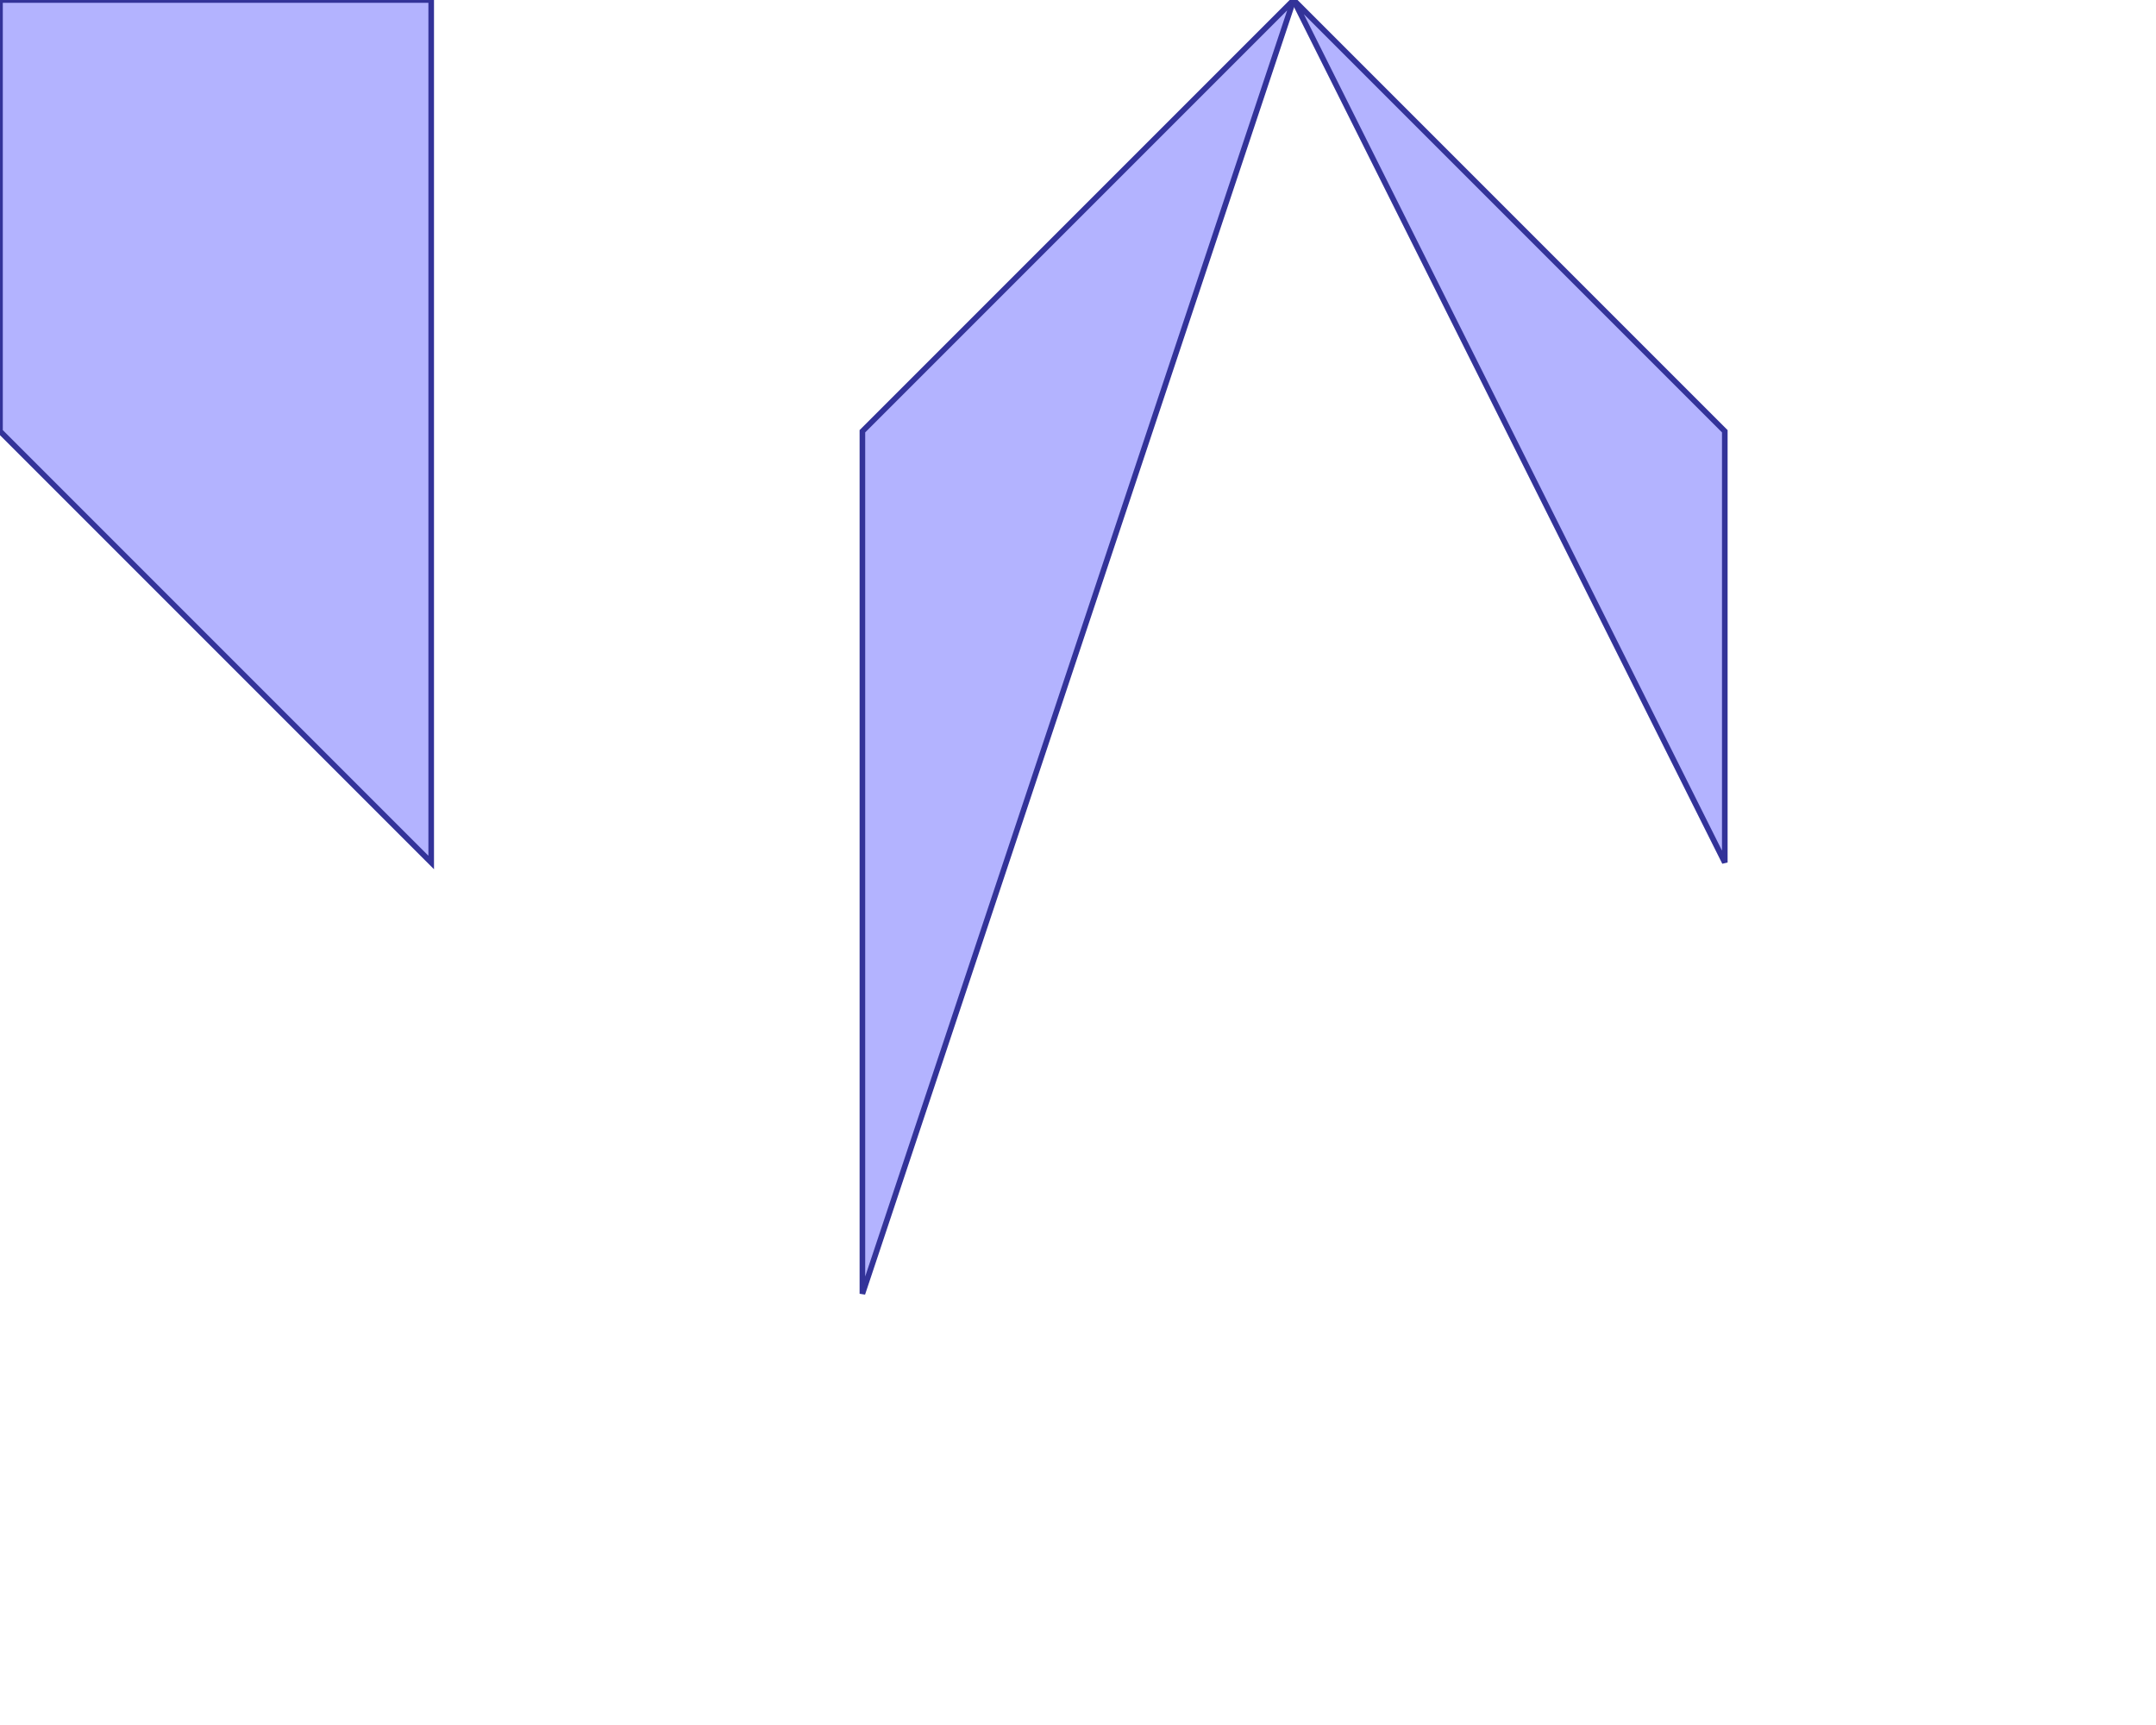 <?xml version="1.0" standalone="no"?>
<!DOCTYPE svg PUBLIC "-//W3C//DTD SVG 1.1//EN"
"http://www.w3.org/Graphics/SVG/1.1/DTD/svg11.dtd">
<svg  version="1.1" xmlns="http://www.w3.org/2000/svg" xmlns:xlink="http://www.w3.org/1999/xlink" viewBox="0 0 5 4">
<g title="A + B (CGAL EPECK)" fill-rule="evenodd">
<path d="M 2.0,3.0 L 3.0,0 L 2.0,1.0 L 2.0,3.0 z" style="fill-opacity:0.3;fill:rgb(0,0,255);stroke:rgb(51,51,153);stroke-width:0.013" />
<path d="M 1.0,2.0 L 1.0,0 L 0,0 L 0,1.0 L 1.0,2.0 z" style="fill-opacity:0.3;fill:rgb(0,0,255);stroke:rgb(51,51,153);stroke-width:0.013" />
<path d="M 3.0,0 L 4.0,2.0 L 4.0,1.0 L 3.0,0 z" style="fill-opacity:0.3;fill:rgb(0,0,255);stroke:rgb(51,51,153);stroke-width:0.013" />
</g></svg>